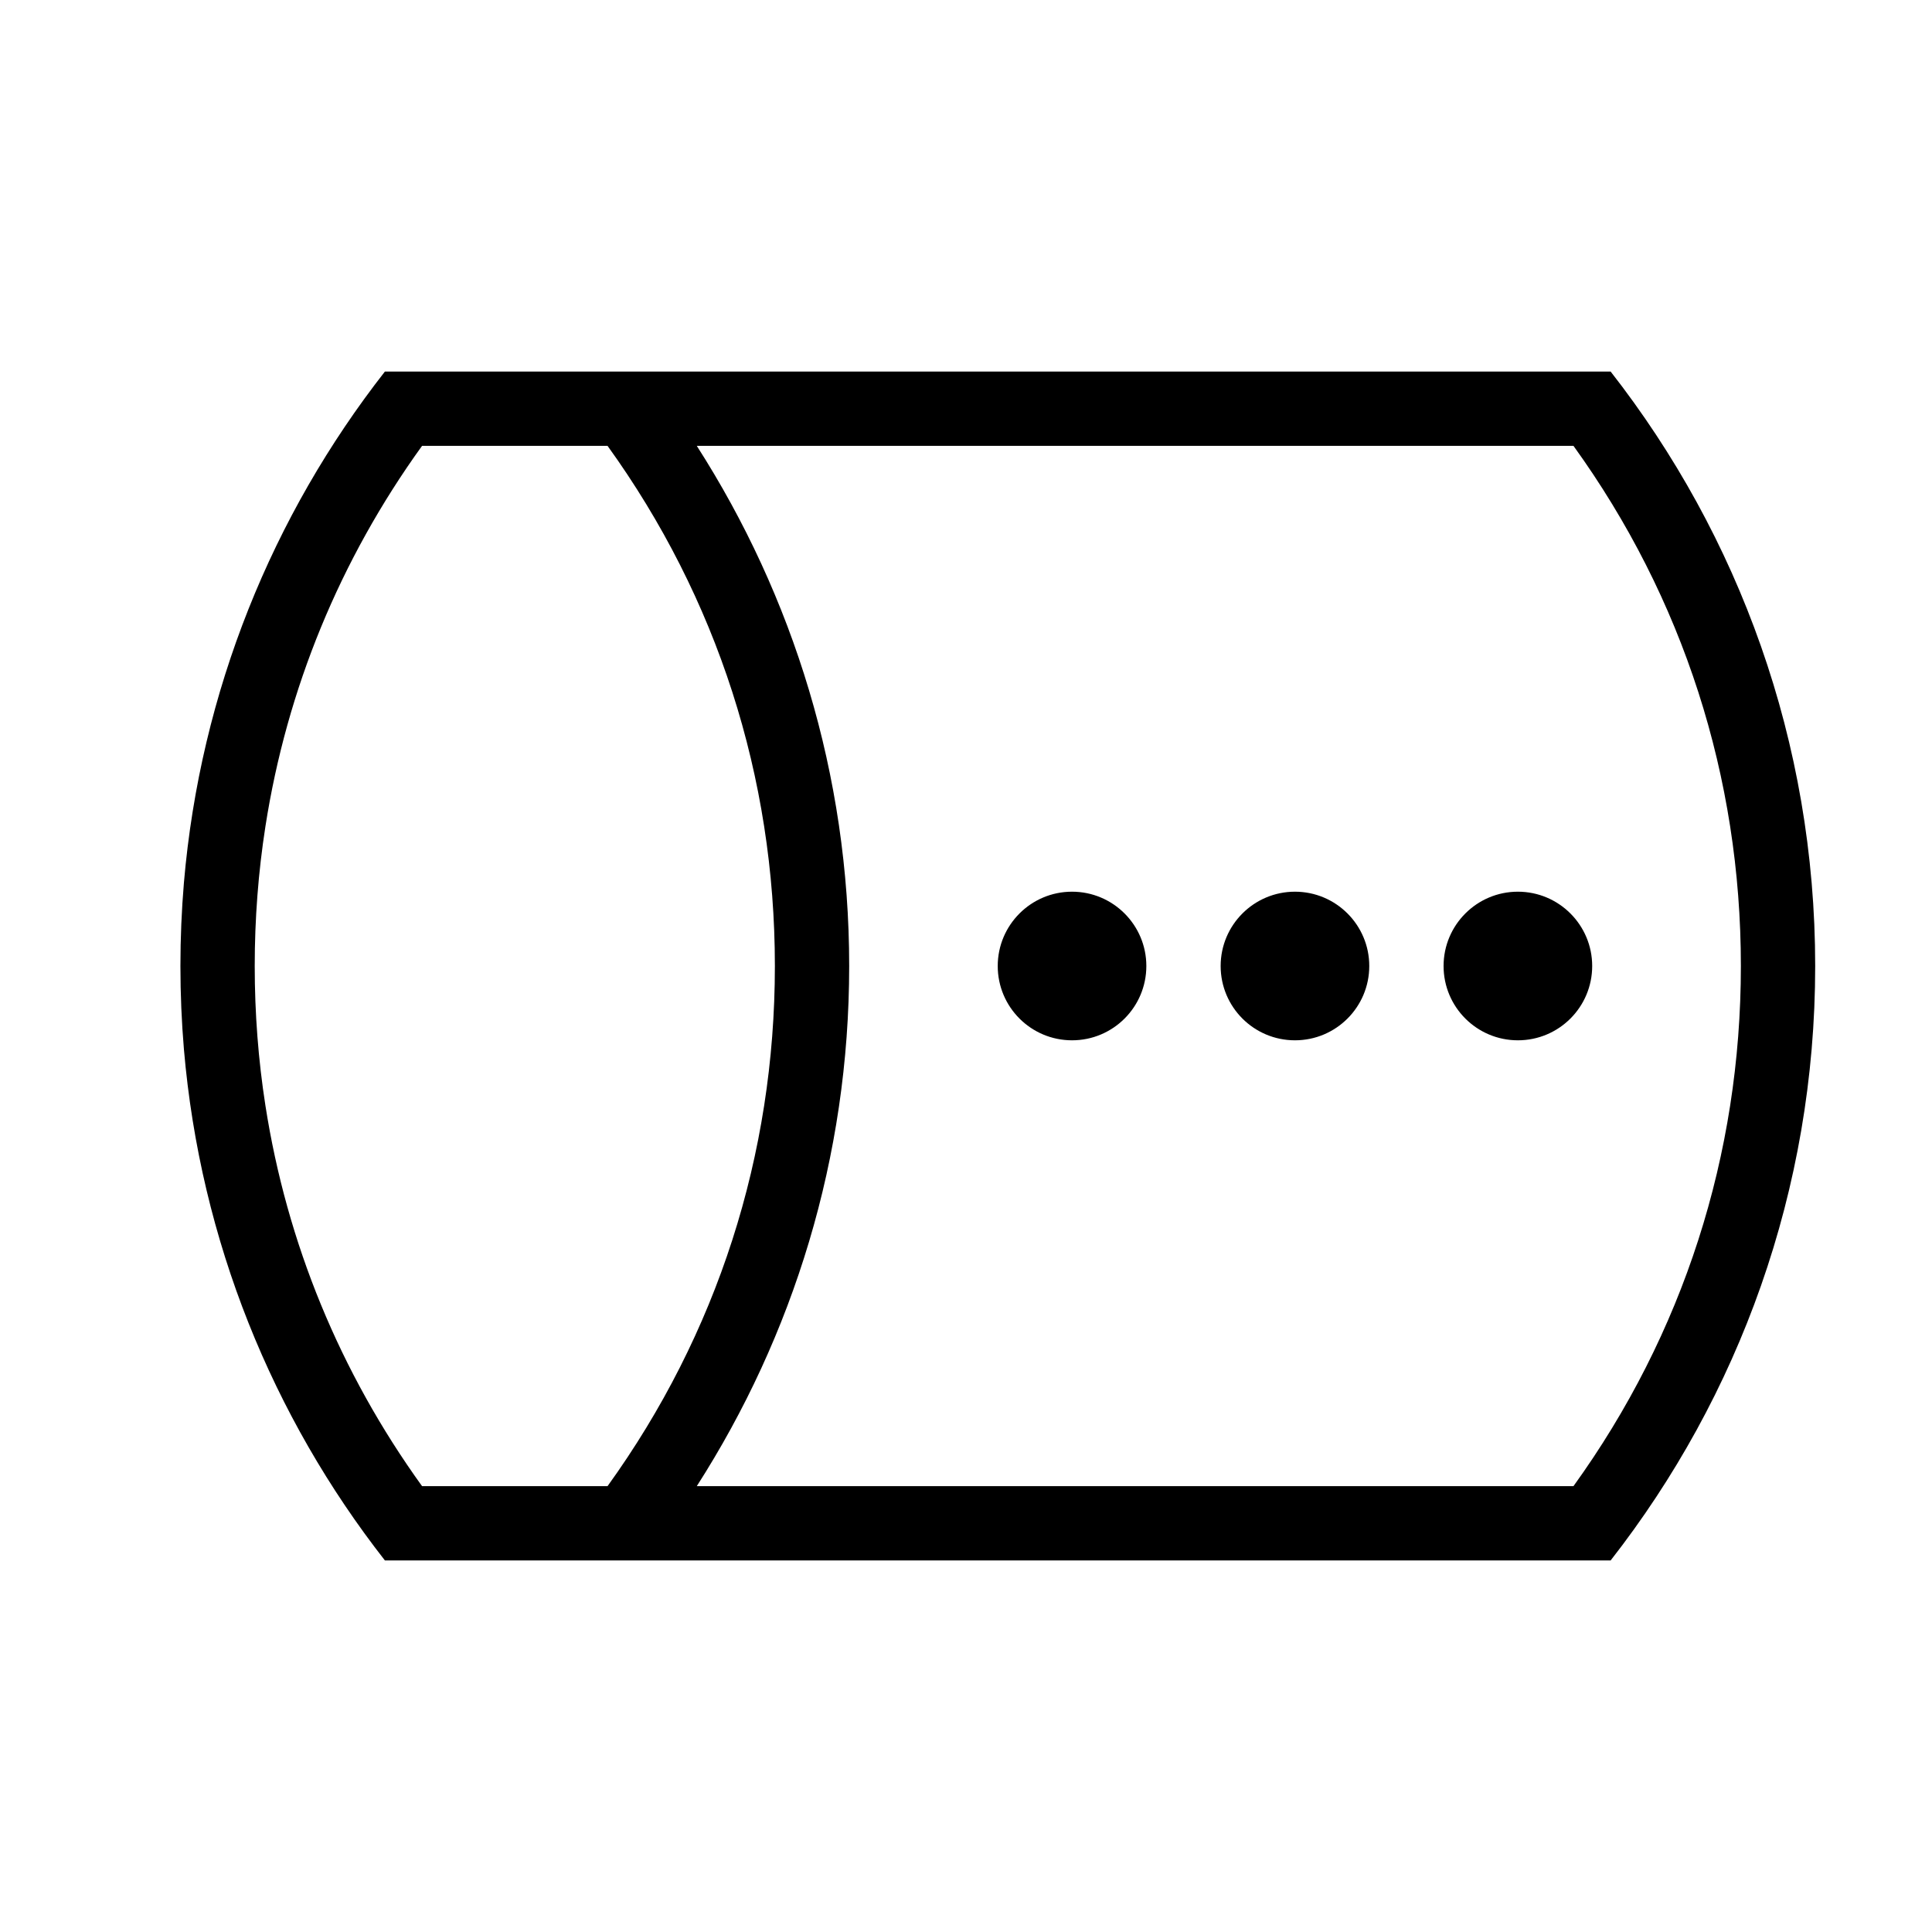 <svg viewBox="0 0 26 26"><path d="M21.675 5H5.18c-1.509 1.93-2.484 4.298-2.705 6.88-.031.37-.047.743-.047 1.12s.016.75.047 1.12c.221 2.582 1.196 4.95 2.705 6.88h16.495c1.724-2.206 2.753-4.983 2.753-8s-1.029-5.794-2.753-8zM5.68 20c-1.107-1.535-1.82-3.274-2.108-5.121-.096-.615-.144-1.243-.144-1.879s.048-1.263.144-1.879C3.86 9.274 4.573 7.535 5.68 6h2.496c1.475 2.046 2.252 4.456 2.252 7s-.777 4.954-2.252 7H5.68zm15.495 0H9.377c1.295-2.021 2.051-4.421 2.051-7s-.756-4.979-2.051-7h11.798c1.476 2.046 2.253 4.456 2.253 7 0 2.544-.777 4.954-2.253 7zm-5.748-7c0 .552-.447 1-1 1s-1-.448-1-1 .448-1 1-1 1 .448 1 1zm3 0c0 .552-.447 1-1 1s-1-.448-1-1 .448-1 1-1 1 .448 1 1zm3 0c0 .552-.447 1-1 1s-1-.448-1-1 .448-1 1-1 1 .448 1 1z"></path></svg>